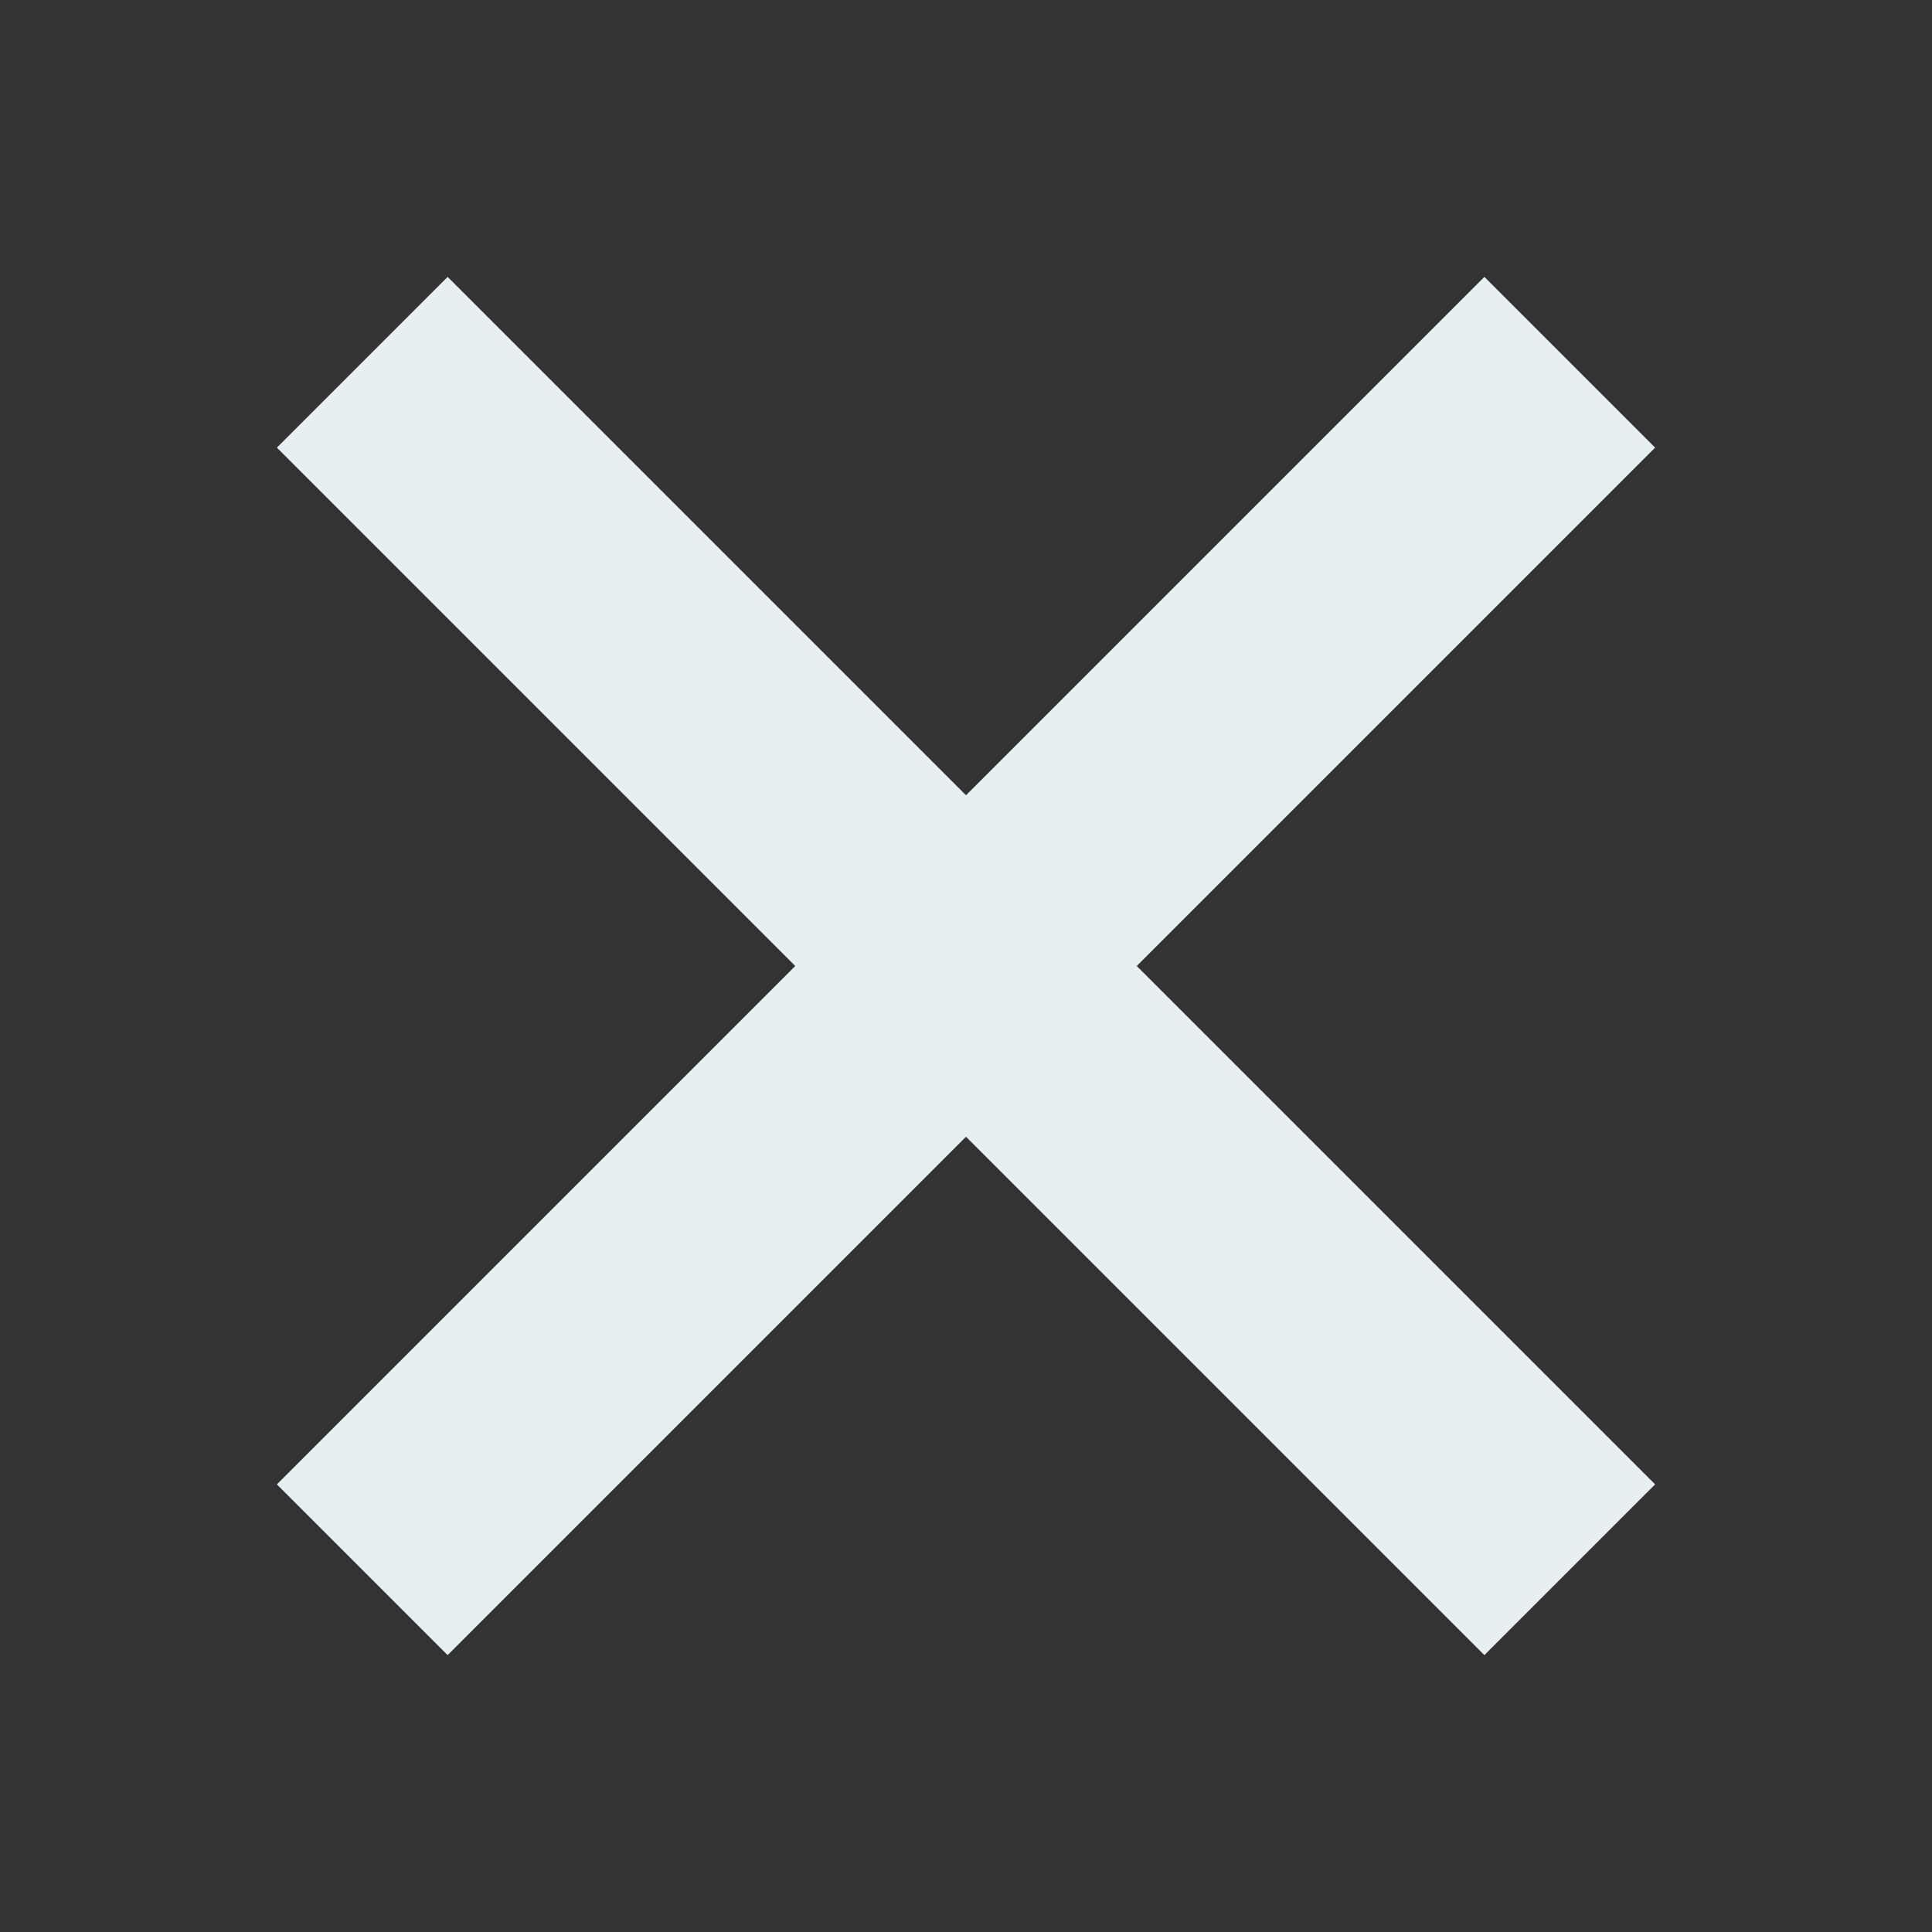 <svg width="32" height="32" viewBox="0 0 32 32" fill="none" xmlns="http://www.w3.org/2000/svg">
<rect x="0" y="0" width="32" height="32" fill="#333333" stroke="none"/>
<path fill-rule="evenodd" clip-rule="evenodd" d="M16 18.828L7.414 27.414L4.586 24.586L13.172 16L4.586 7.414L7.414 4.586L16 13.172L24.586 4.586L27.414 7.414L18.828 16L27.414 24.586L24.586 27.414L16 18.828Z" fill="#E6EFF2"/>
</svg>
